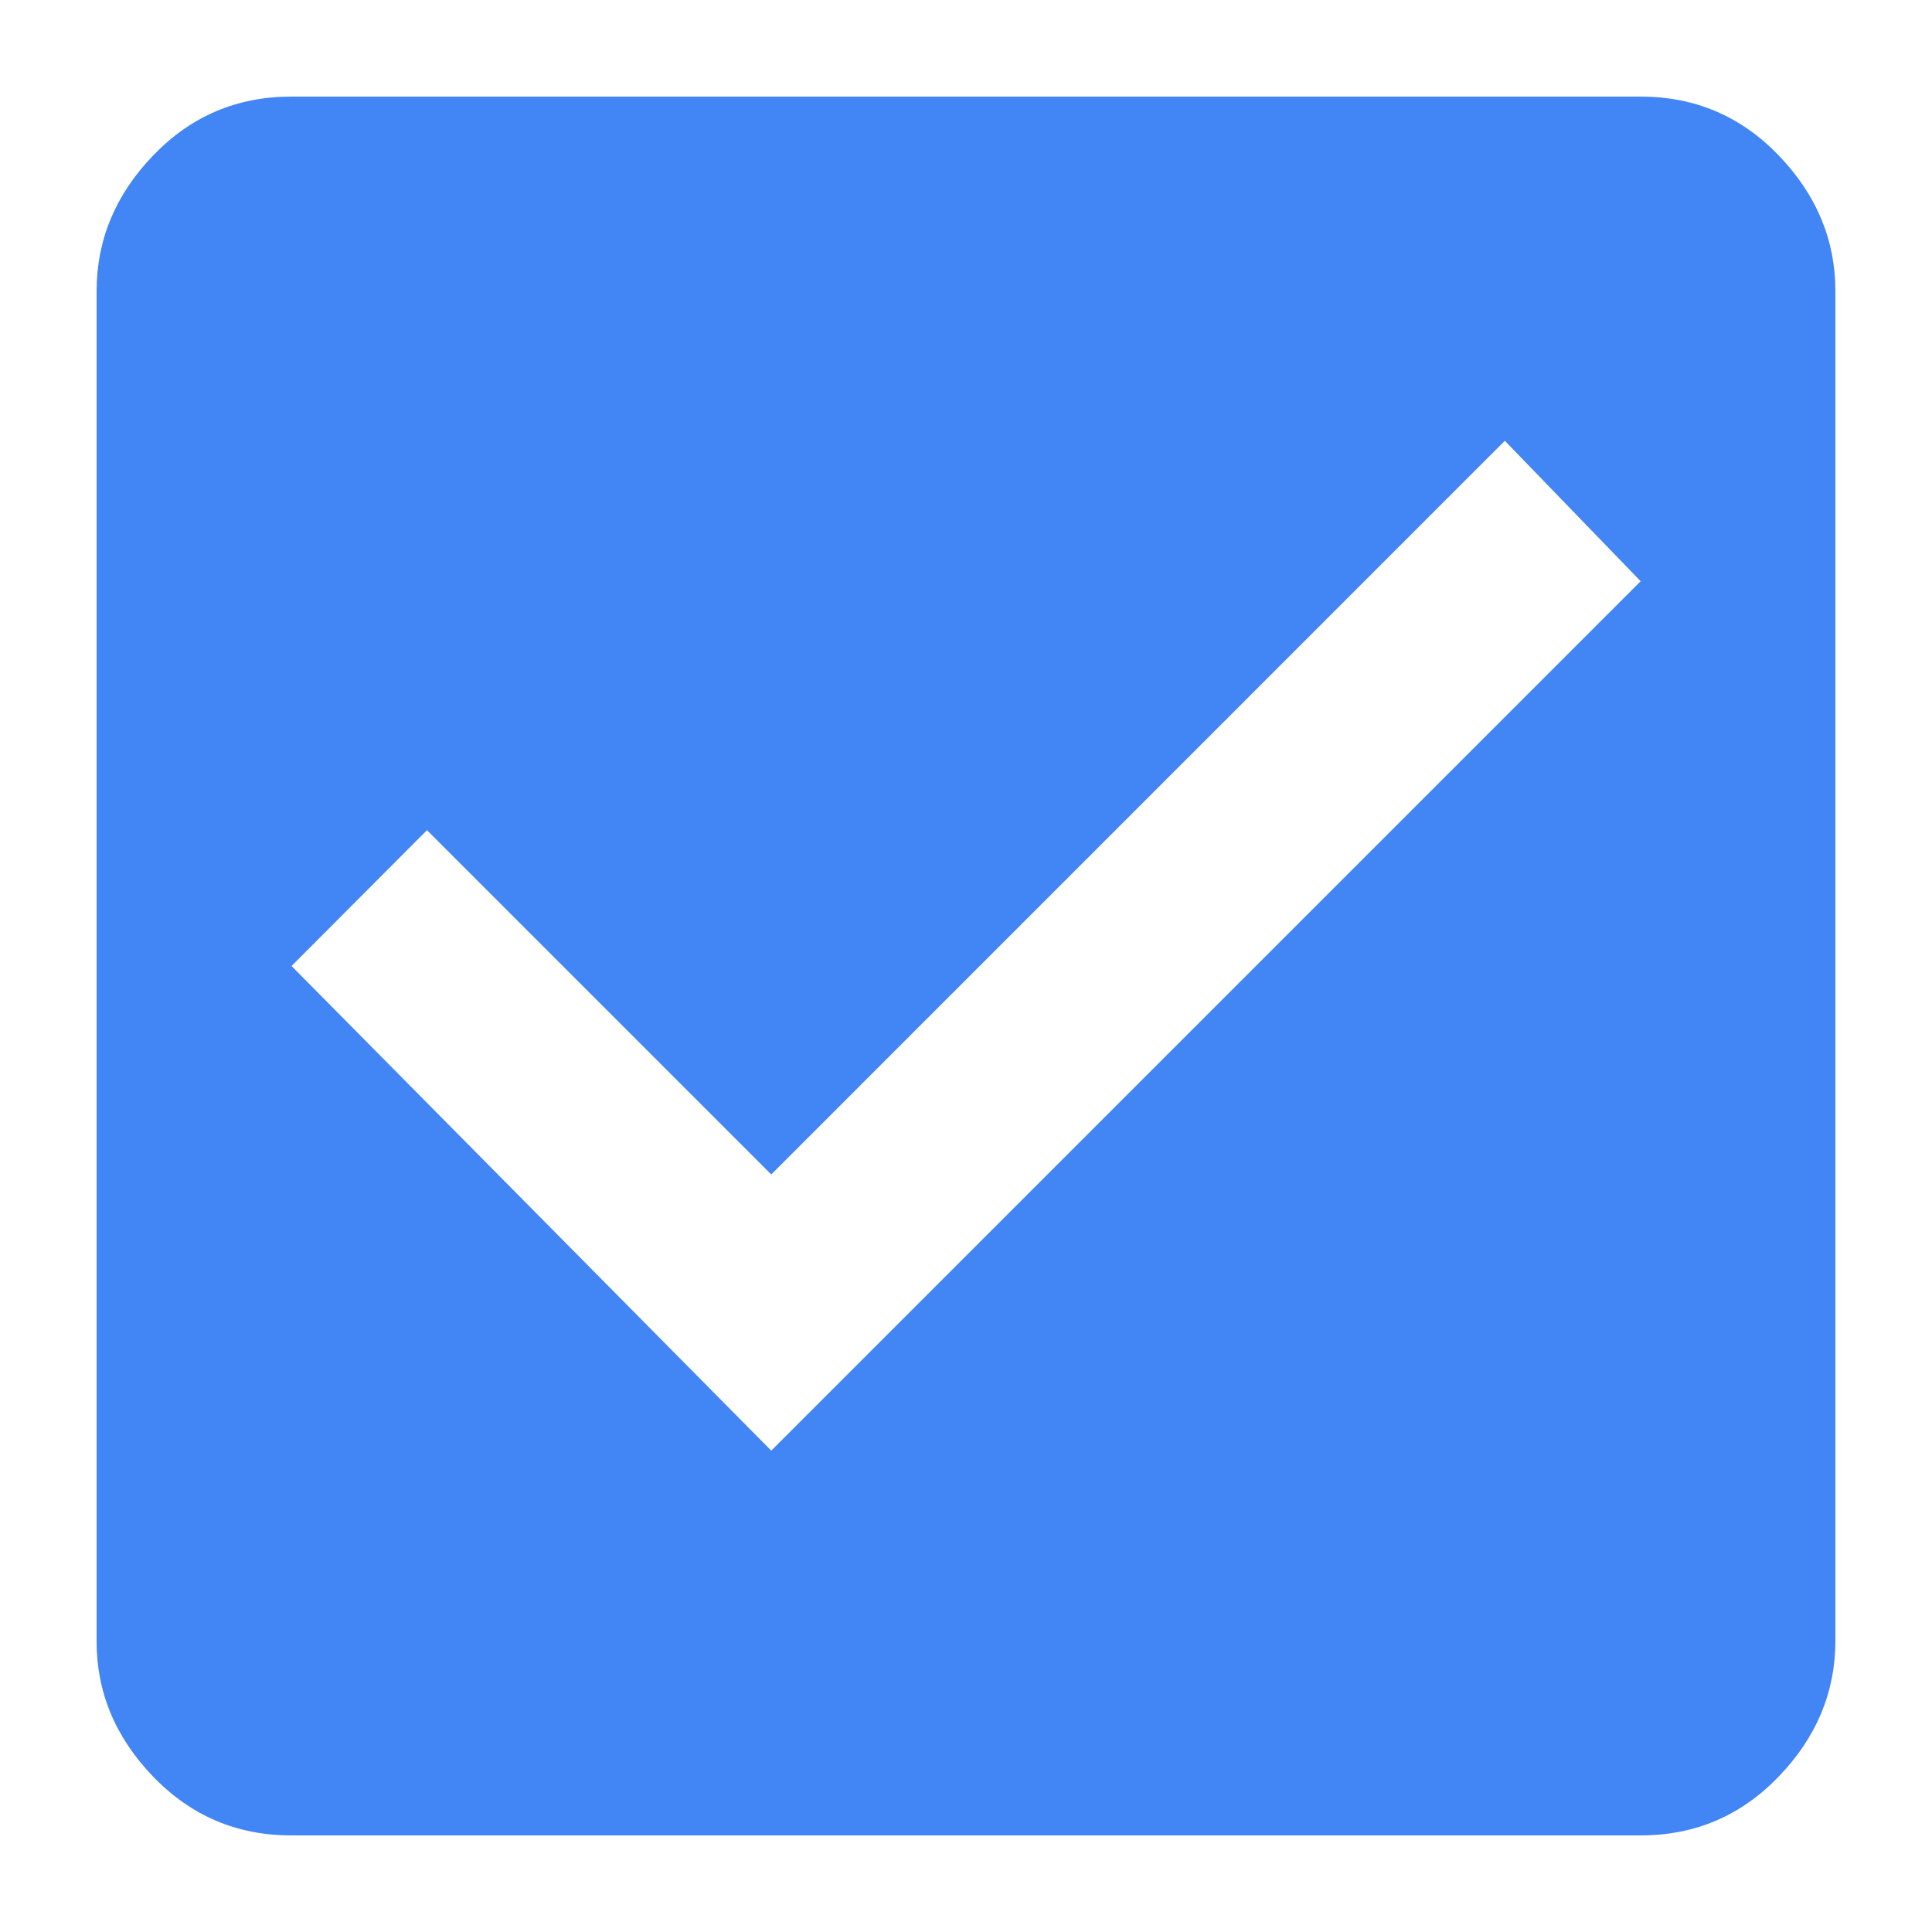 <svg xmlns="http://www.w3.org/2000/svg" width="20" height="20" viewBox="0 0 20 20"><path d="M7.984 15.017l9-9-1.406-1.454-7.594 7.595L4.42 8.594 3.018 10zm9-14.017q.844 0 1.43.61T19 3.014v13.97q0 .797-.586 1.406-.586.61-1.43.61H3.014q-.843 0-1.43-.61T1 16.984V3.014q0-.796.585-1.404Q2.17 1 3.015 1h13.97z" fill="#4285f4"/></svg>